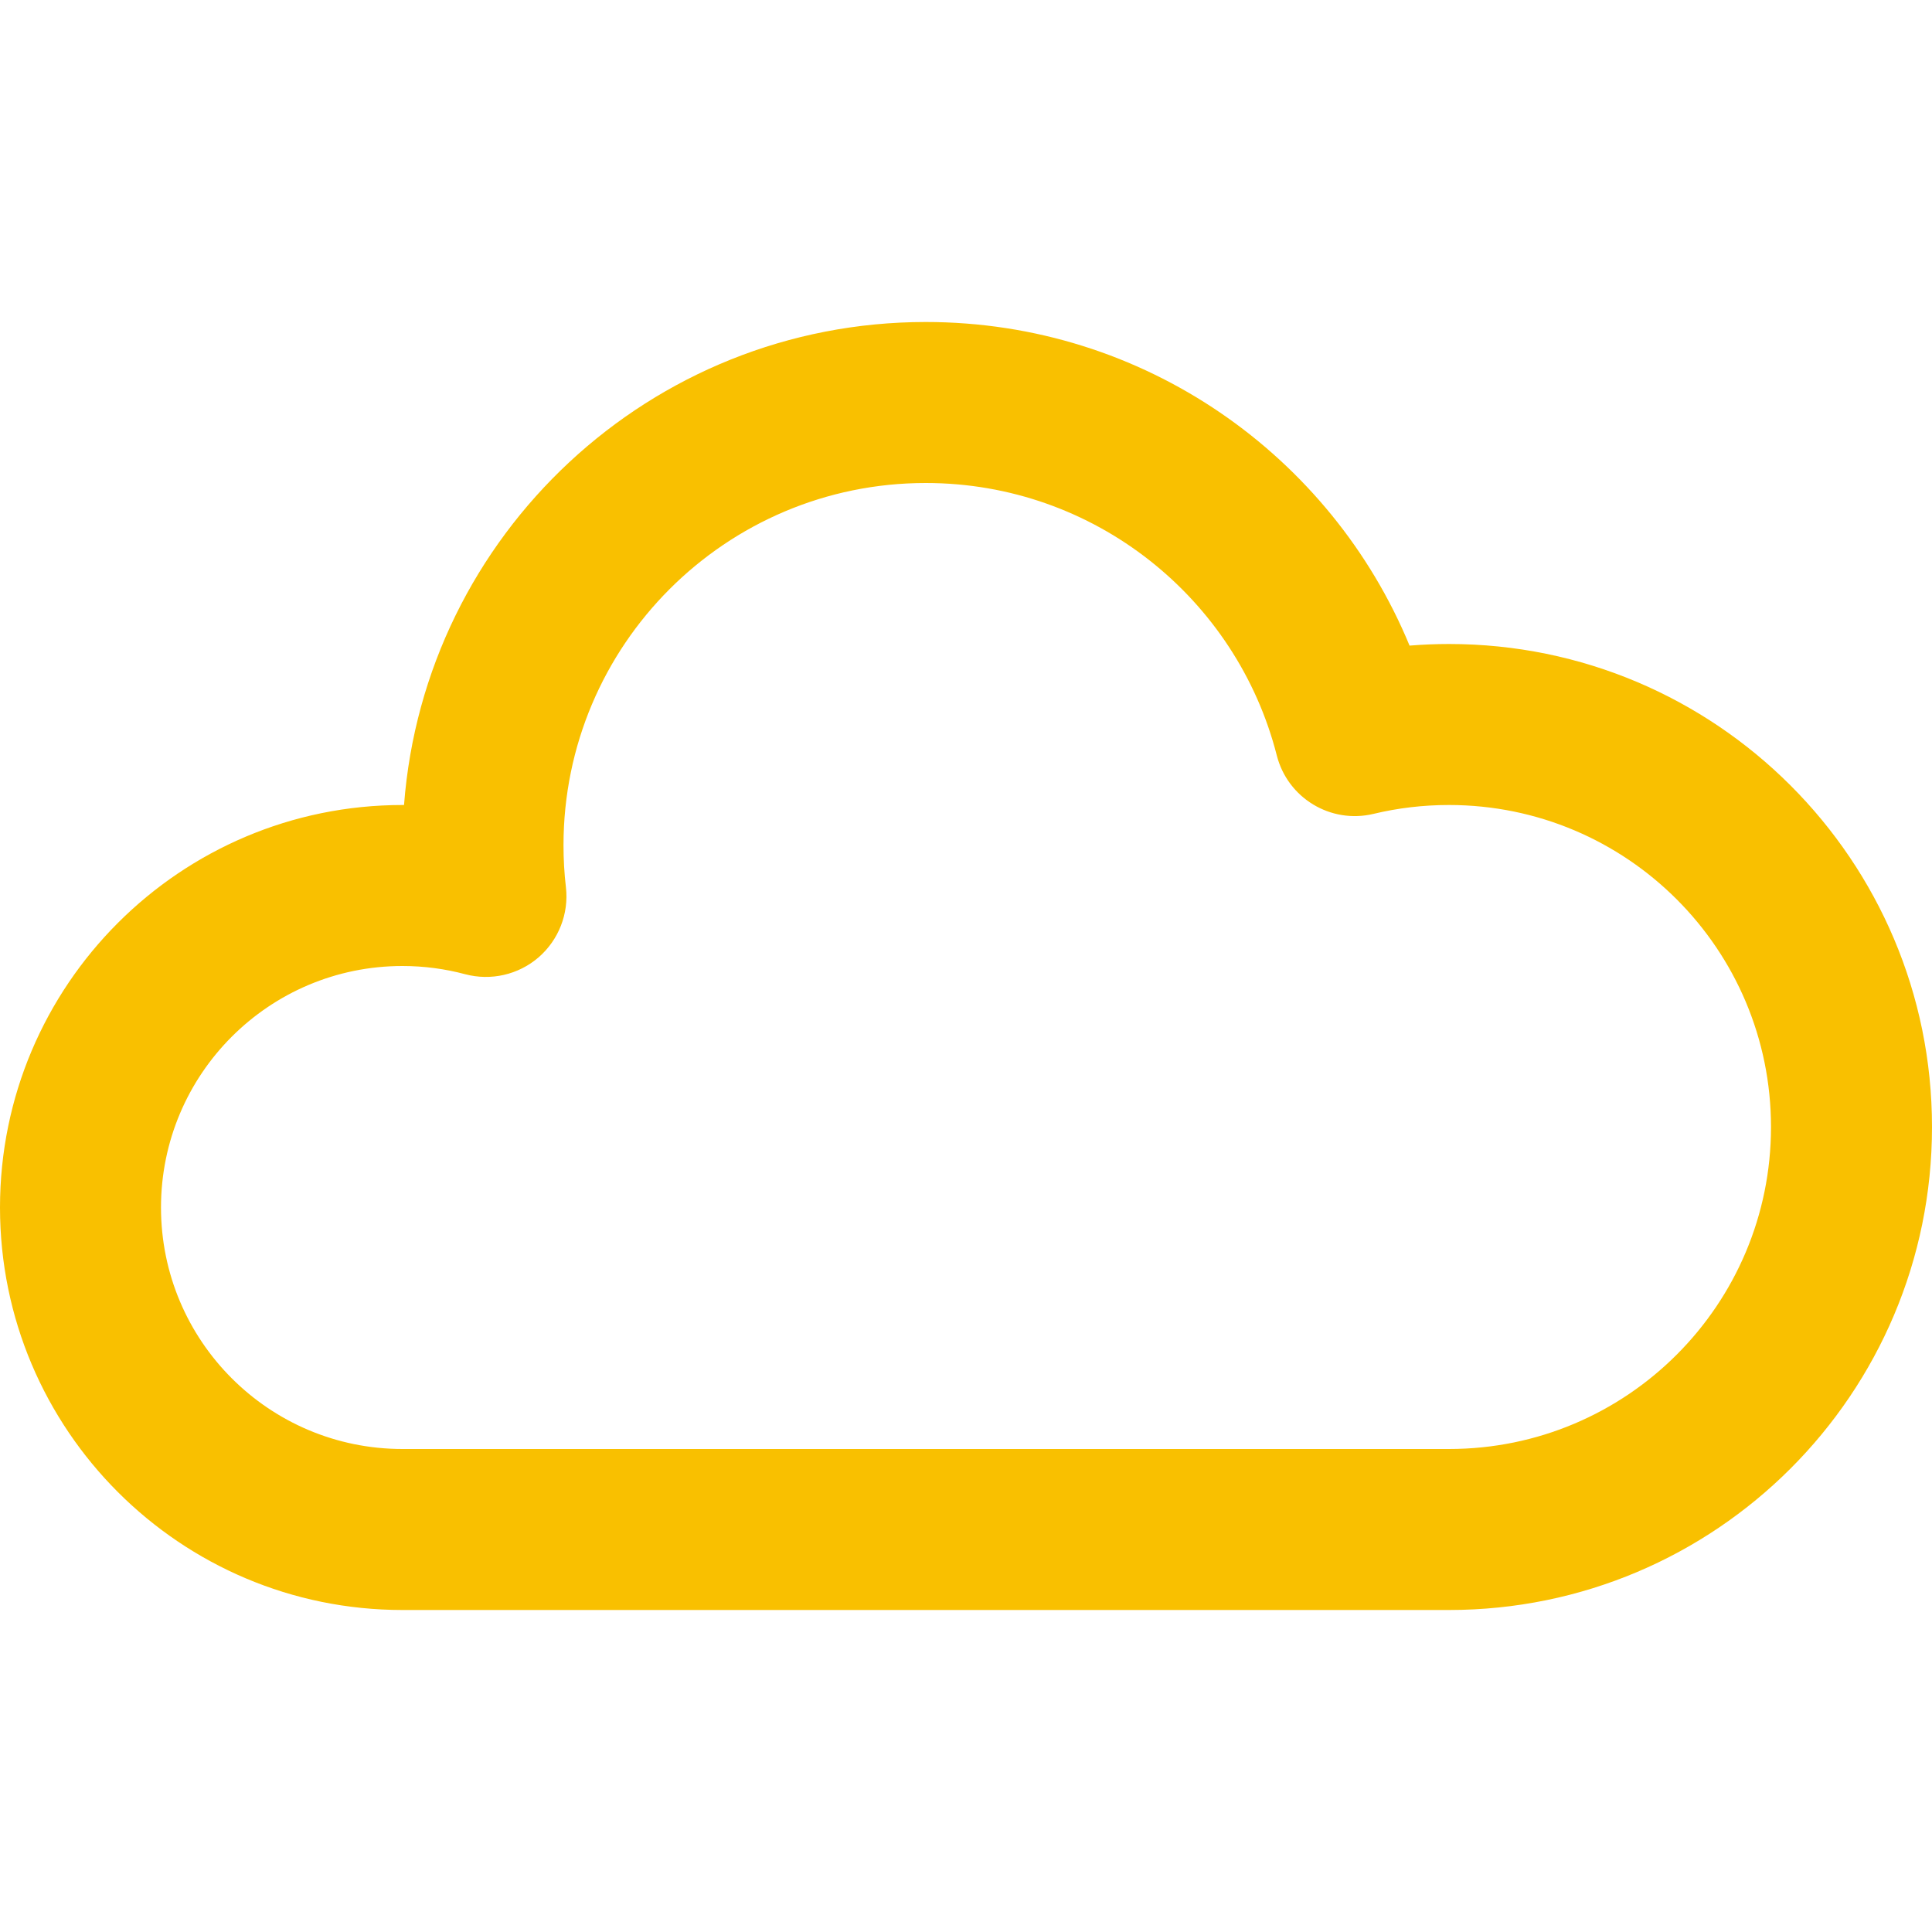 <svg width="24" height="24" viewBox="0 0 24 24" fill="none" xmlns="http://www.w3.org/2000/svg">
<path fill-rule="evenodd" clip-rule="evenodd" d="M11.5 6C9.015 6 7 8.015 7 10.5C7 10.677 7.01 10.851 7.03 11.021C7.068 11.35 6.94 11.676 6.69 11.893C6.439 12.109 6.098 12.187 5.778 12.102C5.531 12.036 5.27 12 5 12C3.343 12 2 13.343 2 15C2 16.657 3.343 18 5 18H18C20.209 18 22 16.209 22 14C22 11.791 20.209 10 18 10C17.676 10 17.363 10.038 17.063 10.11C16.531 10.238 15.996 9.914 15.861 9.385C15.365 7.438 13.599 6 11.5 6ZM5.019 10C5.274 6.644 8.078 4 11.5 4C14.213 4 16.535 5.661 17.51 8.02C17.672 8.007 17.835 8 18 8C21.314 8 24 10.686 24 14C24 17.314 21.314 20 18 20H5C2.239 20 0 17.761 0 15C0 12.239 2.239 10 5 10C5.006 10 5.013 10 5.019 10Z" fill="#F9C000"/>
</svg>
